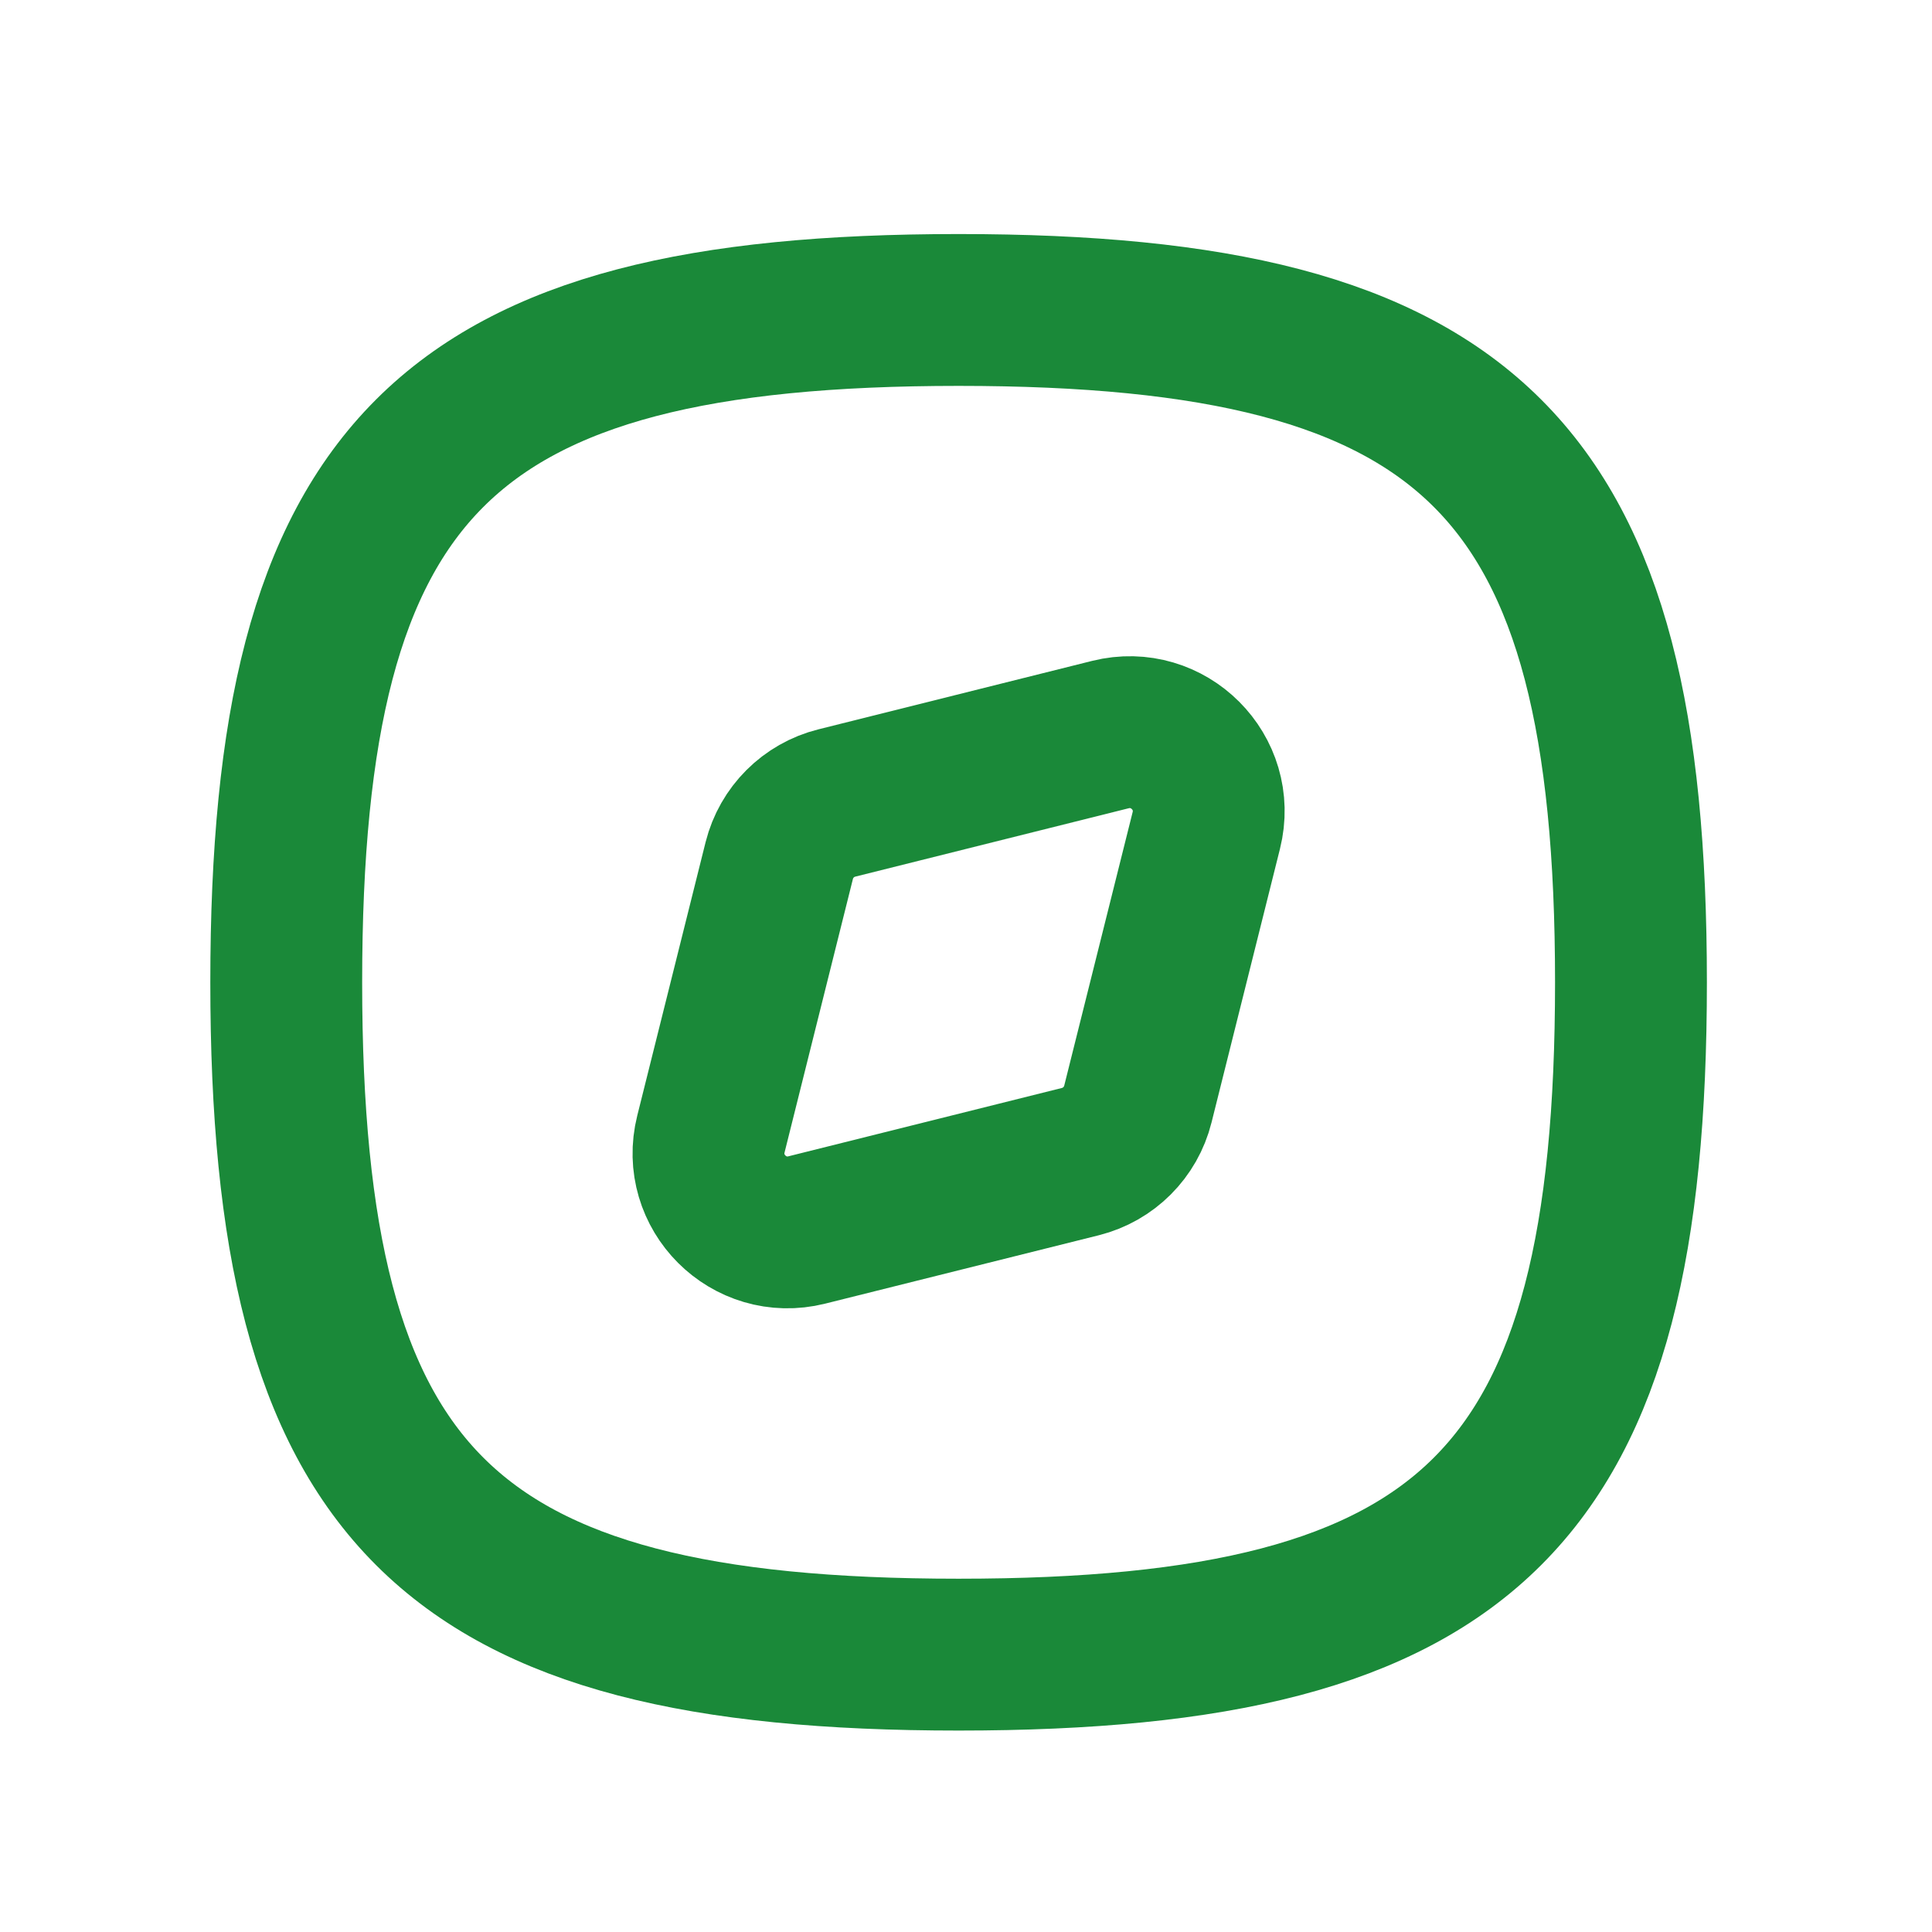 <svg width="32" height="32" viewBox="0 0 32 32" fill="none" xmlns="http://www.w3.org/2000/svg">
<path d="M12.907 14.253C13.025 13.784 13.391 13.417 13.861 13.3L18.391 12.167C19.35 11.927 20.22 12.796 19.98 13.756L18.847 18.286C18.73 18.756 18.363 19.122 17.894 19.24L13.364 20.372C12.404 20.612 11.535 19.743 11.775 18.783L12.907 14.253Z" stroke="#1A8939" stroke-width="2.515" stroke-linecap="round" stroke-linejoin="round"/>
<path d="M15.877 5.134C7.362 5.134 4.741 7.754 4.741 16.27C4.741 24.786 7.362 27.406 15.877 27.406C24.393 27.406 27.014 24.786 27.014 16.27C27.014 7.754 24.393 5.134 15.877 5.134Z" stroke="#1A8939" stroke-width="2.515" stroke-linecap="round" stroke-linejoin="round"/>
</svg>
